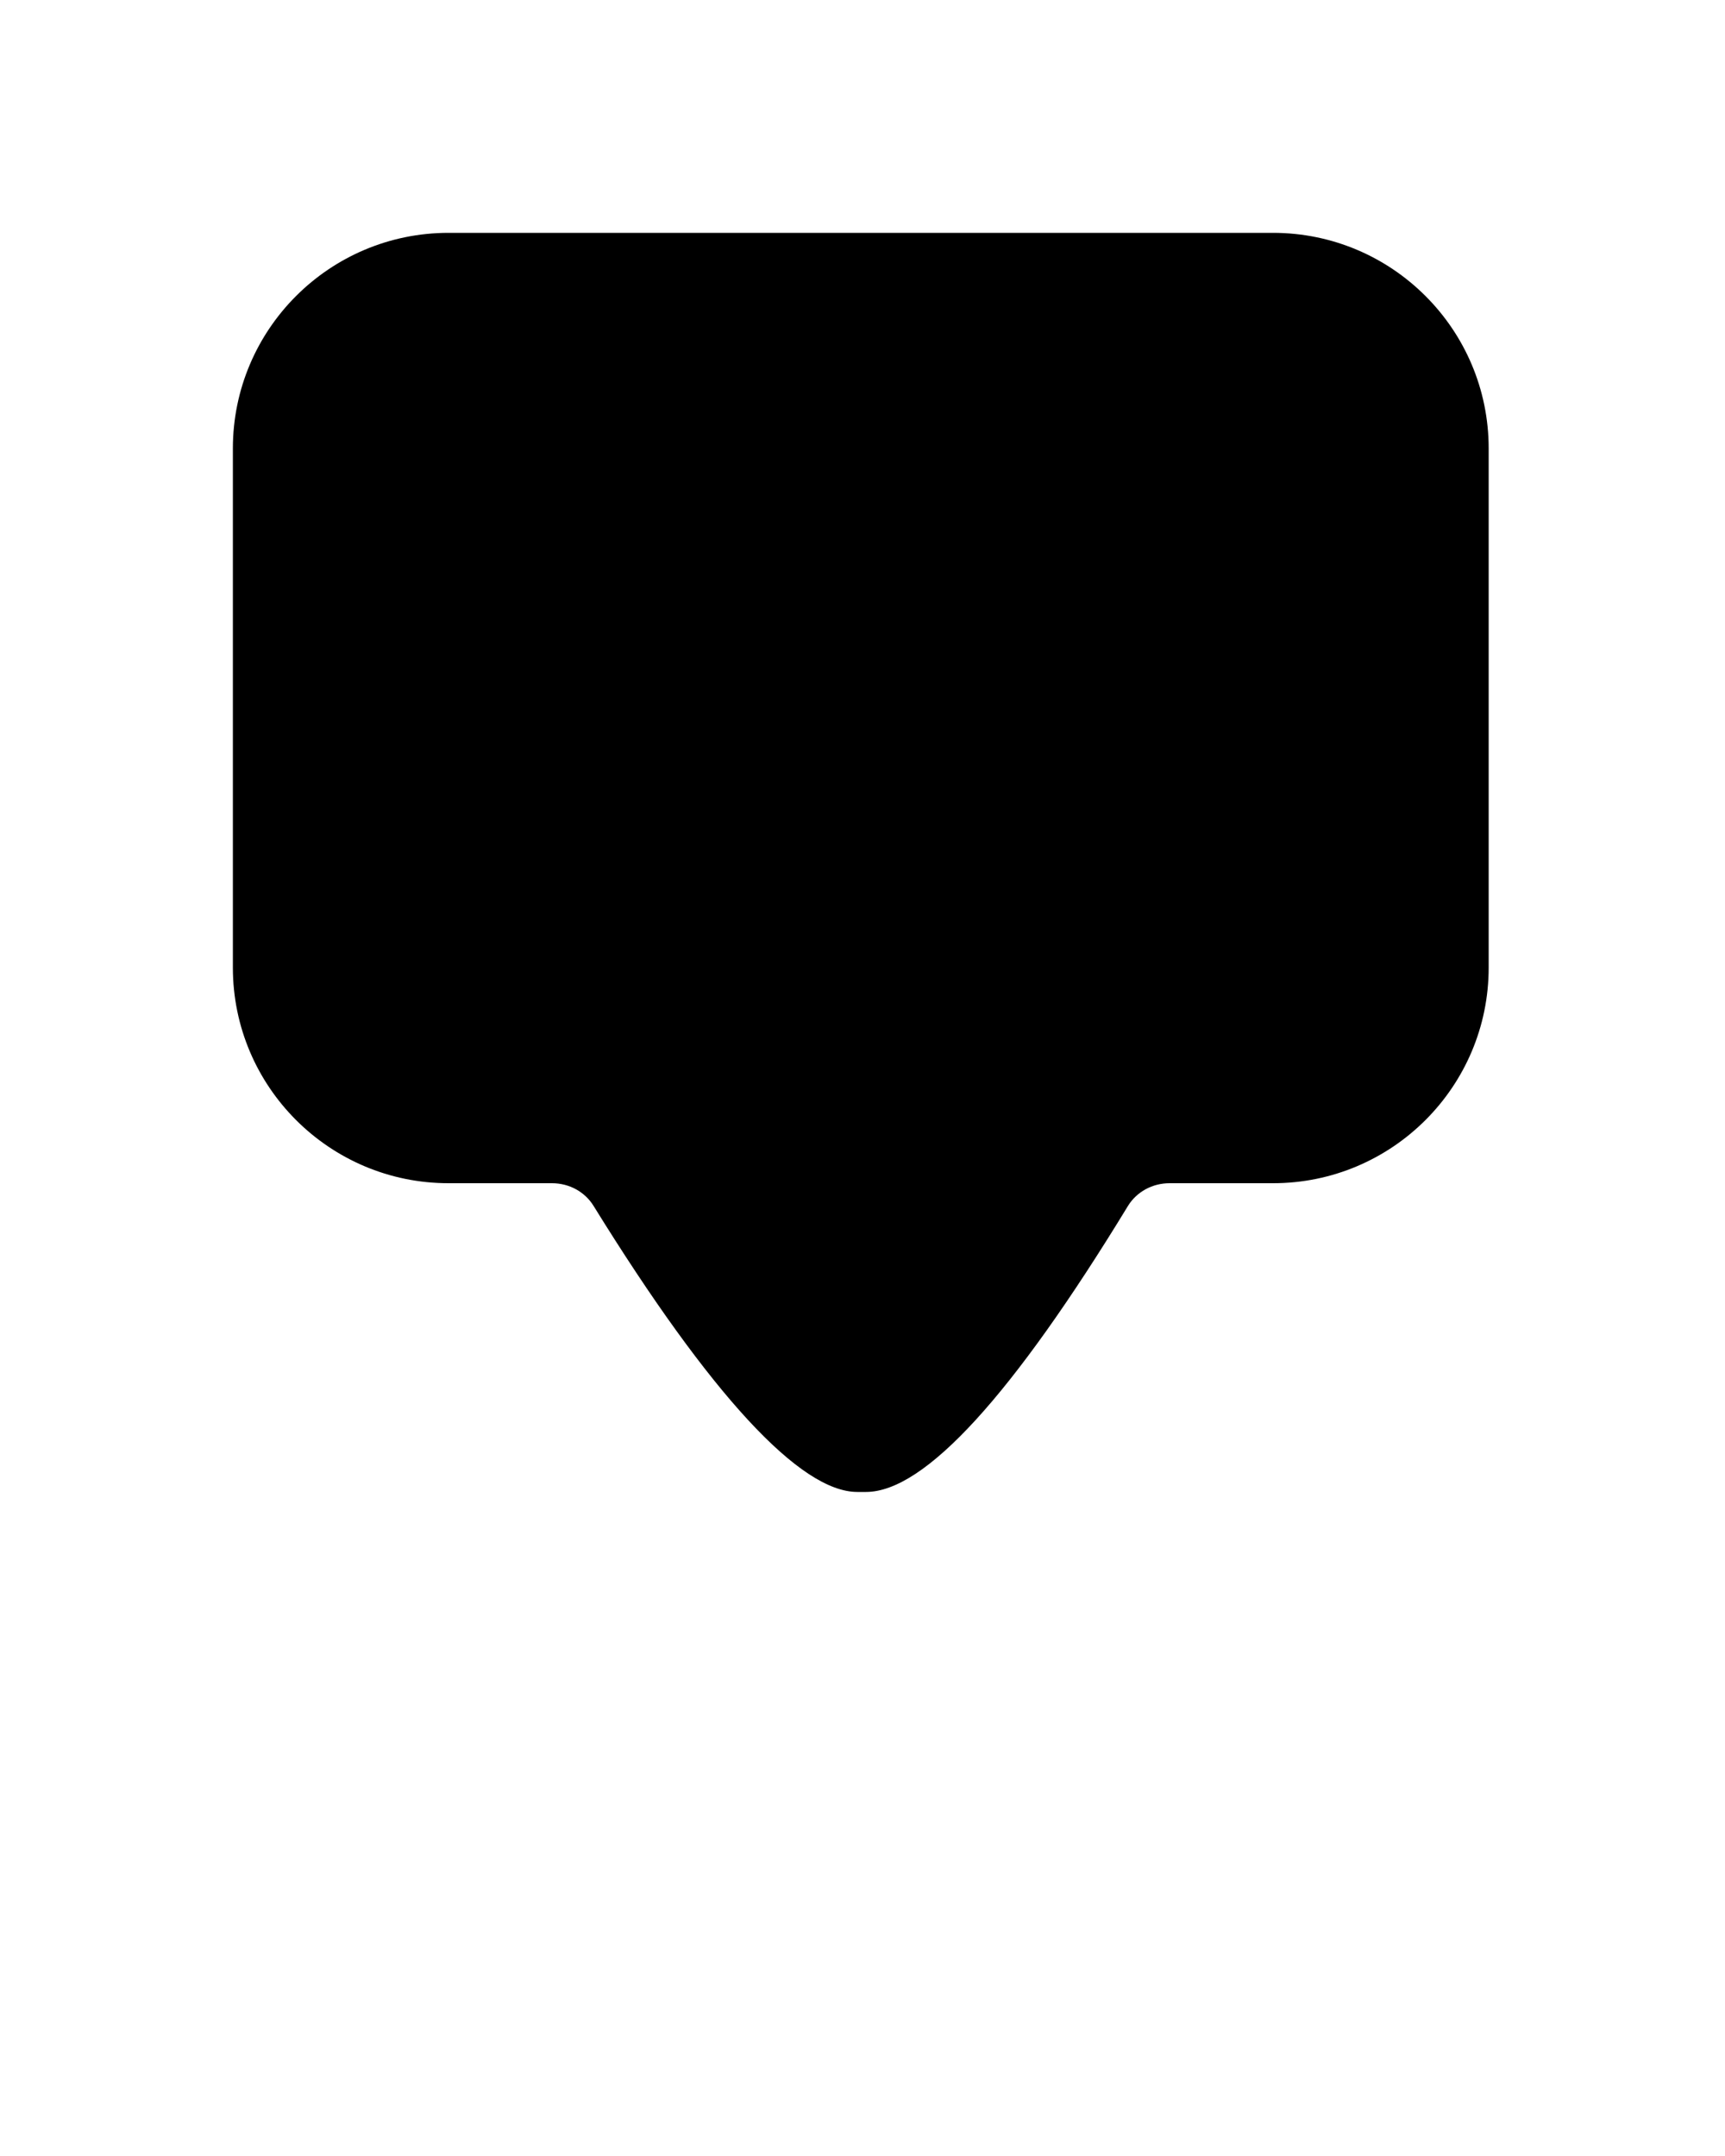 <svg xmlns="http://www.w3.org/2000/svg" xmlns:xlink="http://www.w3.org/1999/xlink" version="1.1" x="0px" y="0px" viewBox="0 0 100 125" style="enable-background:new 0 0 100 100;" xml:space="preserve"><style type="text/css">
	.st0{fill:none;stroke:#000000;stroke-width:3;stroke-miterlimit:10;}
</style><g><path d="M50.2,85c3.8,0,11.1-11.2,14-15.9c0.8-1.3,2.2-2,3.6-2h6c6.1,0,11-4.9,11-11V26c0-6.1-4.9-11-11-11c0,0-23.9,0-23.9,0H26.1   c-6.1,0-11,4.9-11,11v30.1c0,6.1,4.9,11,11,11h6c1.5,0,2.9,0.8,3.6,2C38.7,73.8,46,85,49.8,85H50.2z"/><path d="M50.2,86.5h-0.5c-3.3,0-8.5-5.6-15.3-16.6c-0.5-0.8-1.4-1.3-2.4-1.3h-6c-6.9,0-12.5-5.6-12.5-12.5V26   c0-6.9,5.6-12.5,12.5-12.5h47.8c6.9,0,12.5,5.6,12.5,12.5v30.1c0,6.9-5.6,12.5-12.5,12.5h-6c-1,0-1.9,0.5-2.4,1.3   C58.7,80.9,53.6,86.5,50.2,86.5z M26.1,16.5c-5.2,0-9.5,4.3-9.5,9.5v30.1c0,5.2,4.3,9.5,9.5,9.5h6c2,0,3.9,1,4.9,2.7   c6.4,10.4,11.1,15.2,12.7,15.2h0.5c1.6,0,6.3-4.7,12.7-15.2c1.1-1.7,2.9-2.7,4.9-2.7h6c5.2,0,9.5-4.3,9.5-9.5V26   c0-5.2-4.3-9.5-9.5-9.5H26.1z"/></g></svg>